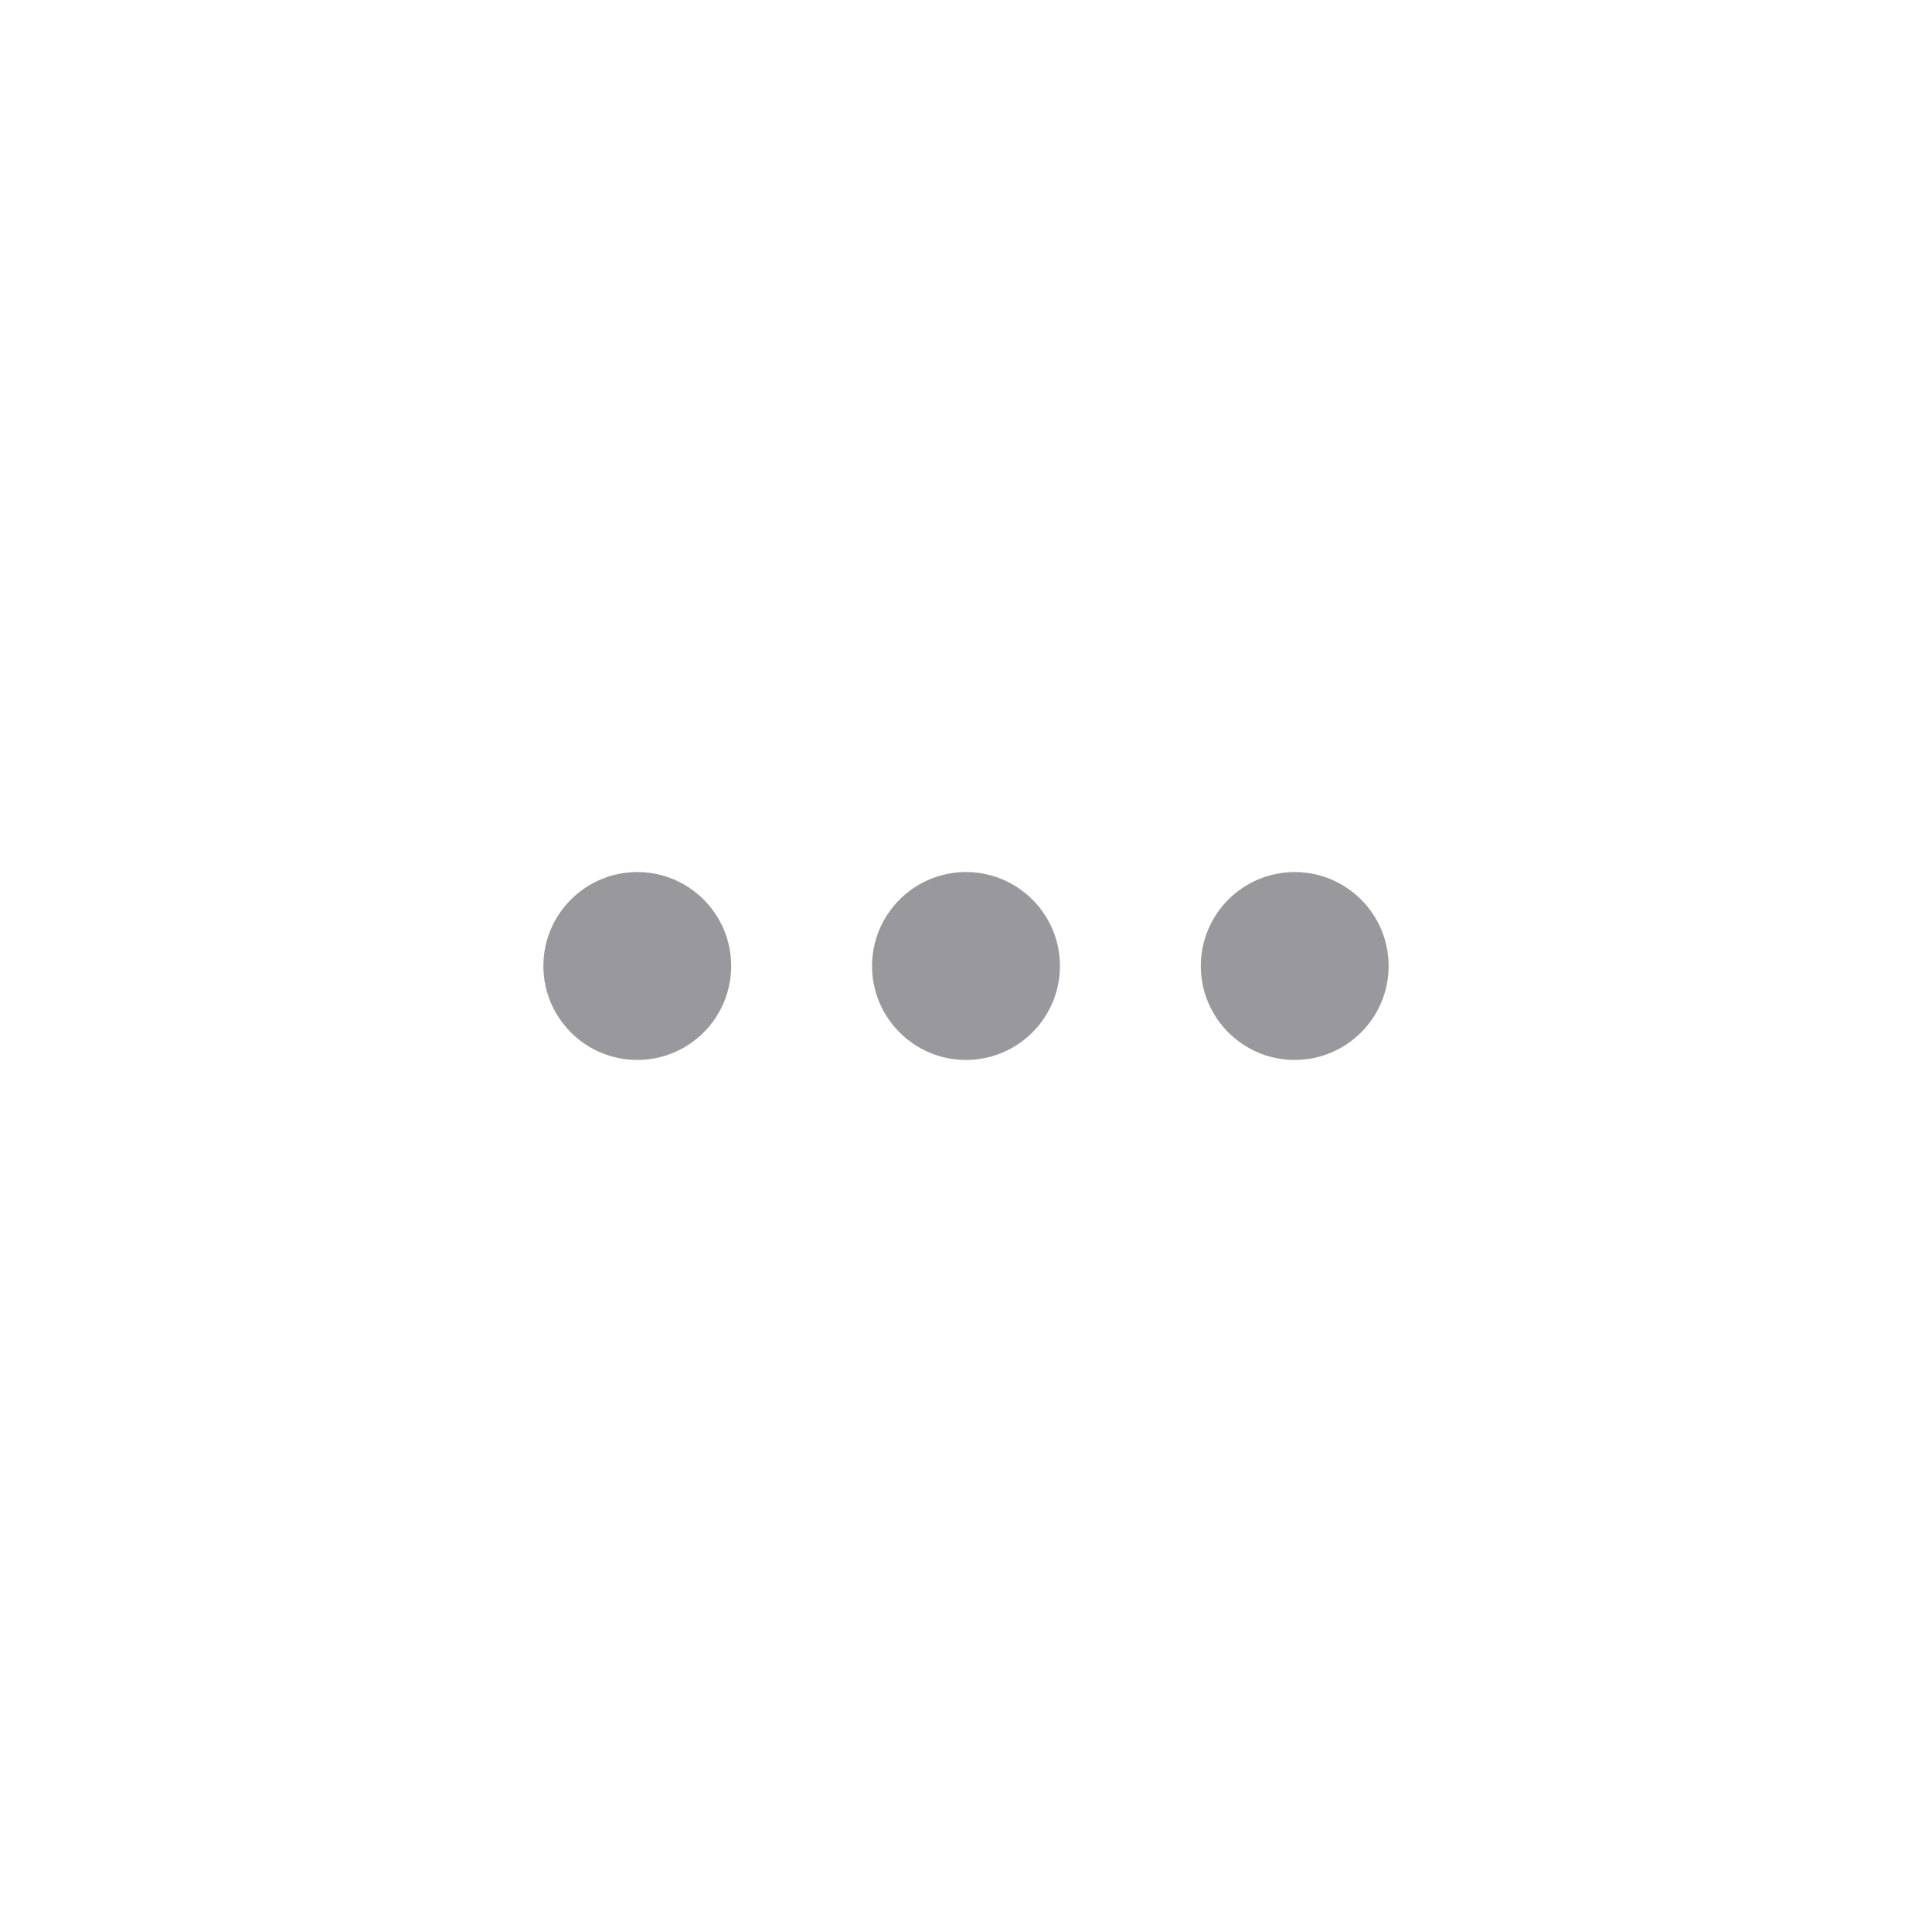 <svg width="24" height="24" viewBox="0 0 24 24" fill="none" xmlns="http://www.w3.org/2000/svg">
<path d="M16.083 13.167C15.439 13.167 14.917 12.644 14.917 12C14.917 11.356 15.439 10.833 16.083 10.833C16.728 10.833 17.25 11.356 17.25 12C17.25 12.644 16.728 13.167 16.083 13.167Z" fill="#99999D"/>
<path d="M7.917 13.167C7.272 13.167 6.75 12.644 6.75 12C6.75 11.356 7.272 10.833 7.917 10.833C8.561 10.833 9.083 11.356 9.083 12C9.083 12.644 8.561 13.167 7.917 13.167Z" fill="#99999D"/>
<path d="M12 13.167C11.356 13.167 10.833 12.644 10.833 12C10.833 11.356 11.356 10.833 12 10.833C12.644 10.833 13.167 11.356 13.167 12C13.167 12.644 12.644 13.167 12 13.167Z" fill="#99999D"/>
</svg>
